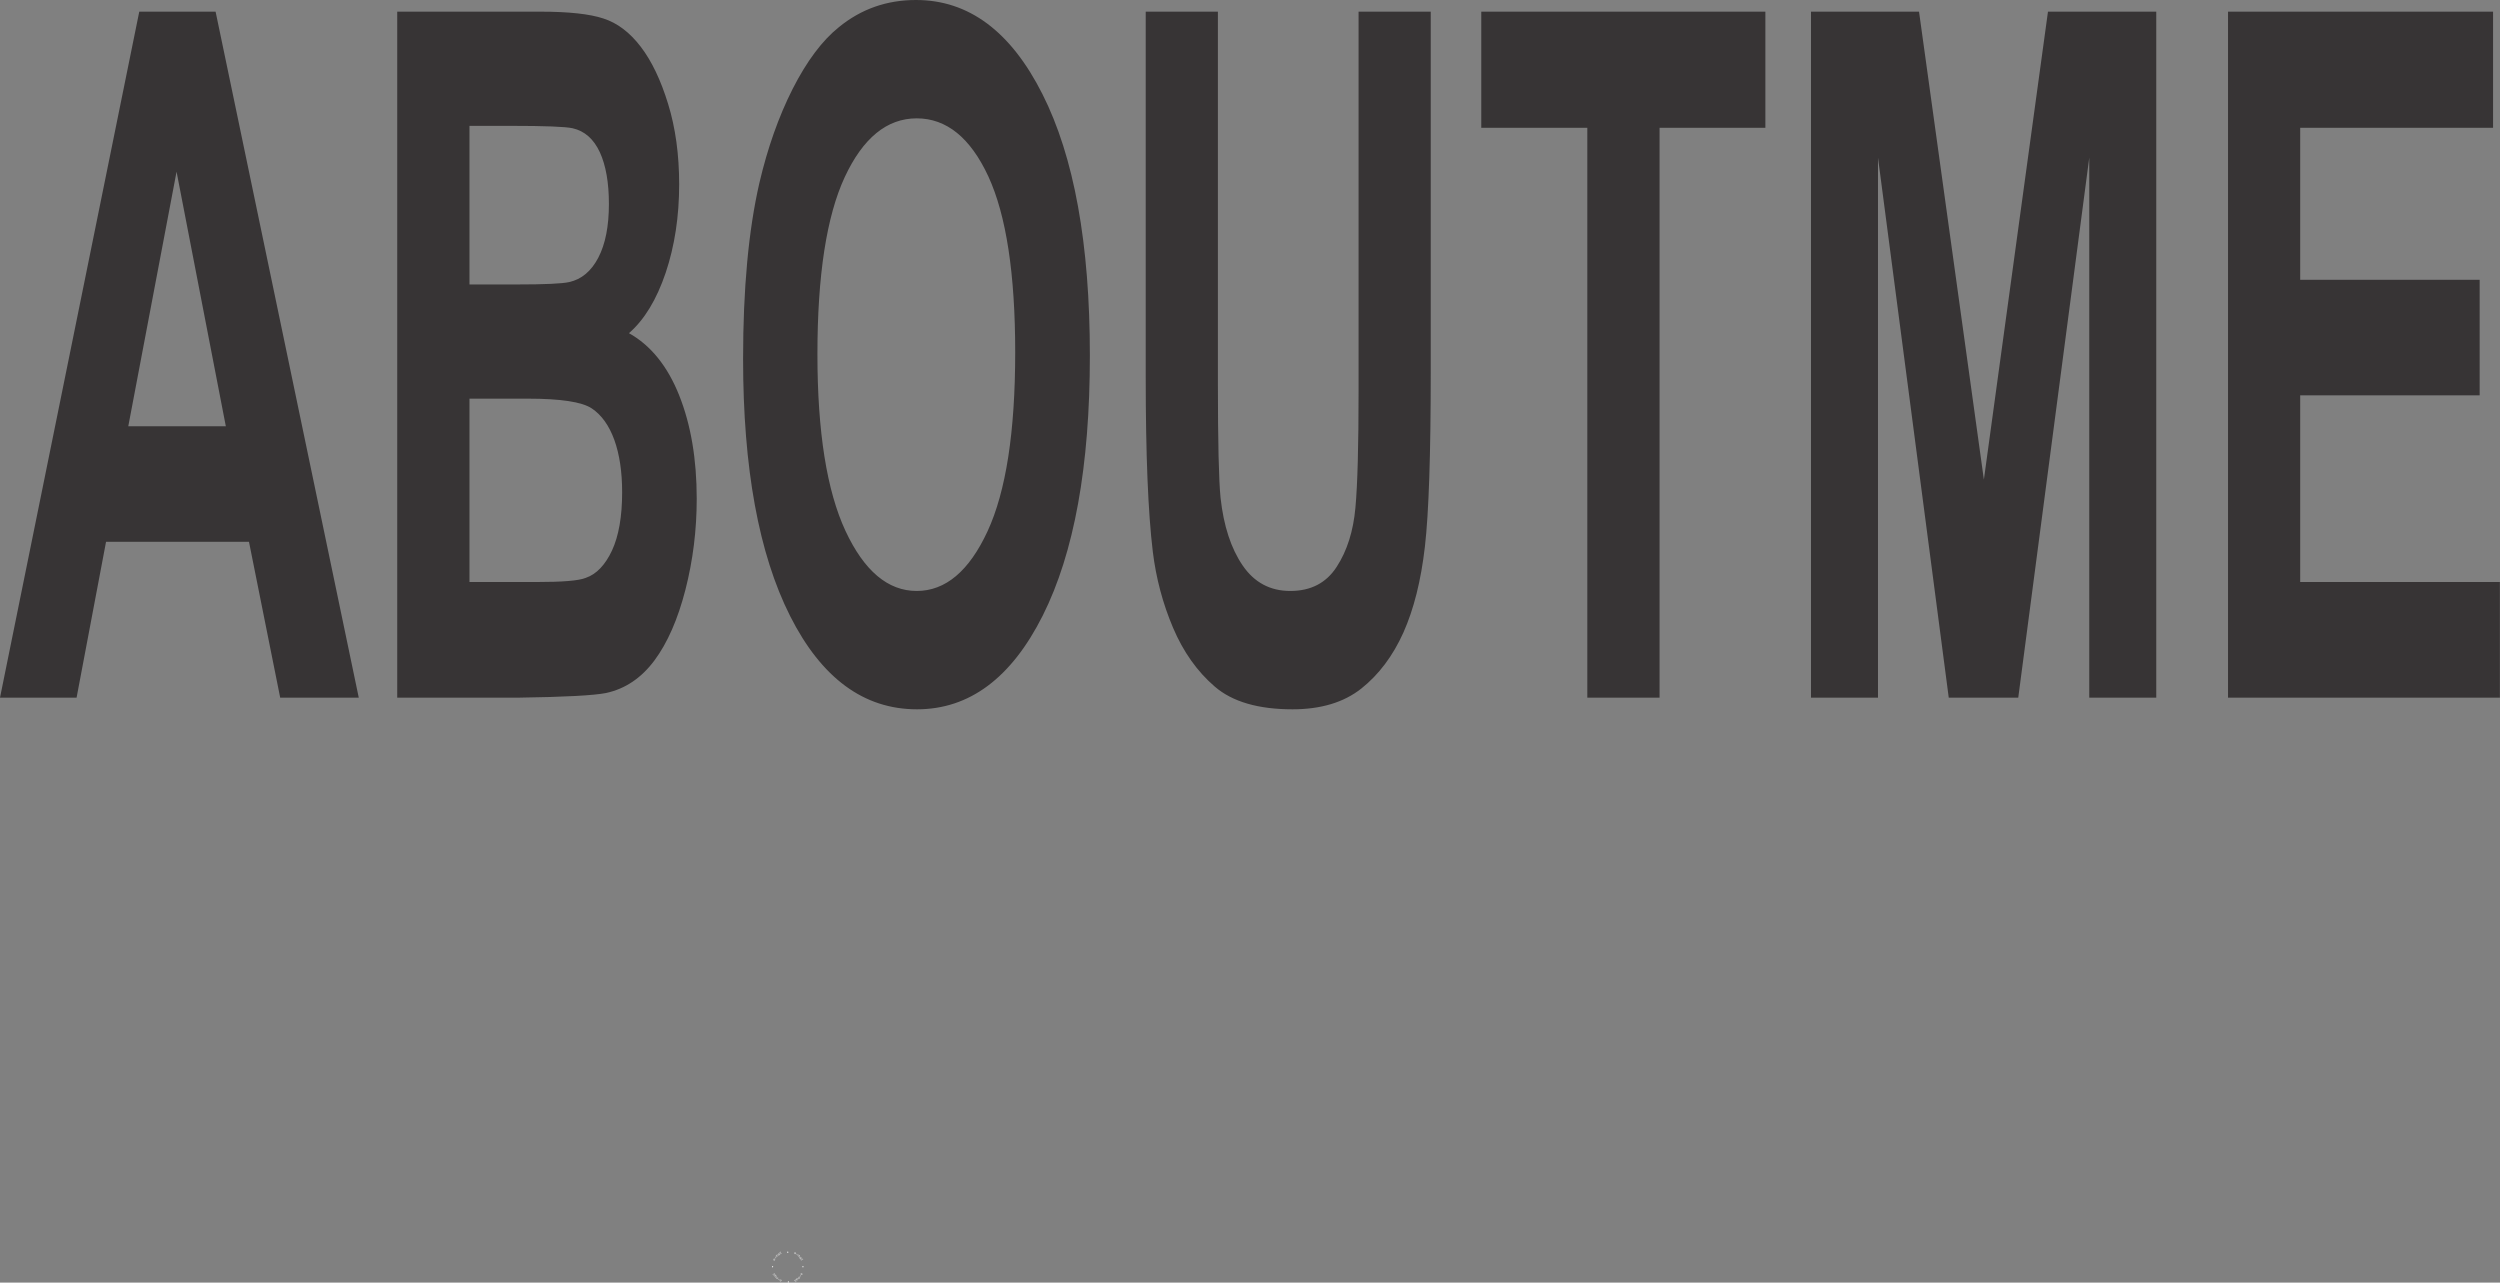 <svg width="3951" height="2027" viewBox="0 0 3951 2027" fill="none" xmlns="http://www.w3.org/2000/svg">
<rect x="0" y="0" width="3951" height="2027" fill="#808080" stroke="none"/>
<path d="M1245.97 2026.93C1246.5 2026.93 1246.93 2026.5 1246.93 2025.97C1246.93 2025.43 1246.5 2025 1245.97 2025C1245.43 2025 1245 2025.43 1245 2025.97C1245 2026.5 1245.43 2026.93 1245.97 2026.93Z" fill="white"/>
<path d="M1244.97 1979.93C1245.5 1979.93 1245.93 1979.5 1245.93 1978.97C1245.93 1978.43 1245.5 1978 1244.97 1978C1244.43 1978 1244 1978.43 1244 1978.97C1244 1979.5 1244.43 1979.93 1244.97 1979.93Z" fill="white"/>
<path d="M1268.97 2002.93C1269.5 2002.93 1269.93 2002.5 1269.93 2001.97C1269.93 2001.43 1269.5 2001 1268.97 2001C1268.43 2001 1268 2001.43 1268 2001.97C1268 2002.5 1268.43 2002.93 1268.97 2002.93Z" fill="white"/>
<path d="M1220.97 2002.93C1221.5 2002.93 1221.93 2002.5 1221.93 2001.97C1221.93 2001.43 1221.5 2001 1220.97 2001C1220.43 2001 1220 2001.43 1220 2001.97C1220 2002.5 1220.43 2002.93 1220.97 2002.93Z" fill="white"/>
<path d="M1222.95 1991.89C1222.17 1991.47 1221.91 1990.74 1222.29 1990.02C1222.37 1989.86 1222.48 1989.72 1222.62 1989.61C1222.75 1989.5 1222.91 1989.42 1223.08 1989.37C1223.25 1989.32 1223.43 1989.31 1223.6 1989.34C1223.78 1989.37 1223.94 1989.43 1224.09 1989.53C1224.15 1989.56 1224.22 1989.59 1224.28 1989.63L1223.27 1991.54C1223.37 1991.61 1223.49 1991.65 1223.61 1991.67C1223.73 1991.69 1223.86 1991.69 1223.98 1991.65C1224.1 1991.62 1224.21 1991.57 1224.31 1991.49C1224.41 1991.41 1224.49 1991.32 1224.55 1991.21C1224.64 1991.06 1224.68 1990.88 1224.66 1990.7C1224.64 1990.53 1224.56 1990.37 1224.43 1990.25L1224.63 1989.86C1224.85 1990.04 1224.99 1990.3 1225.03 1990.58C1225.08 1990.86 1225.02 1991.15 1224.87 1991.39C1224.47 1992.16 1223.69 1992.28 1222.95 1991.89ZM1222.95 1991.37L1223.75 1989.86C1223.65 1989.8 1223.55 1989.77 1223.44 1989.76C1223.33 1989.75 1223.22 1989.76 1223.11 1989.79C1223 1989.82 1222.91 1989.88 1222.82 1989.95C1222.74 1990.03 1222.68 1990.12 1222.63 1990.22C1222.57 1990.31 1222.53 1990.42 1222.52 1990.53C1222.5 1990.64 1222.51 1990.75 1222.54 1990.85C1222.57 1990.96 1222.62 1991.06 1222.68 1991.15C1222.75 1991.24 1222.84 1991.31 1222.93 1991.37H1222.95Z" fill="white"/>
<path d="M1226 1986.61L1226.35 1986.87L1224.75 1989.06L1224.39 1988.8L1226 1986.61Z" fill="white"/>
<path d="M1225.73 1985.08L1226.04 1984.78L1226.27 1985.01C1226.25 1984.86 1226.26 1984.71 1226.31 1984.56C1226.36 1984.42 1226.45 1984.29 1226.56 1984.18C1226.66 1984.06 1226.8 1983.97 1226.96 1983.94C1227.11 1983.91 1227.28 1983.93 1227.42 1984.01C1227.38 1983.82 1227.39 1983.64 1227.45 1983.46C1227.5 1983.28 1227.6 1983.13 1227.73 1983C1228.13 1982.61 1228.57 1982.65 1228.96 1983.06L1230.32 1984.44L1230.01 1984.74L1228.73 1983.44C1228.48 1983.19 1228.23 1983.03 1227.92 1983.34C1227.85 1983.41 1227.79 1983.49 1227.75 1983.57C1227.71 1983.66 1227.69 1983.76 1227.69 1983.85C1227.69 1983.95 1227.71 1984.05 1227.75 1984.13C1227.79 1984.22 1227.85 1984.3 1227.92 1984.36L1229.13 1985.59L1228.82 1985.89L1227.55 1984.6C1227.29 1984.34 1227.05 1984.18 1226.74 1984.49C1226.67 1984.56 1226.61 1984.64 1226.57 1984.72C1226.53 1984.81 1226.51 1984.91 1226.51 1985C1226.51 1985.1 1226.53 1985.2 1226.57 1985.28C1226.61 1985.37 1226.67 1985.45 1226.74 1985.51L1227.98 1986.75L1227.67 1987.05L1225.73 1985.08Z" fill="white"/>
<path d="M1230.38 1983.53C1230.01 1983.01 1230.29 1982.6 1230.79 1982.08C1231.12 1981.73 1231.27 1981.57 1231.11 1981.34C1230.95 1981.12 1230.78 1981.08 1230.41 1981.34C1230.04 1981.61 1229.95 1981.87 1230.16 1982.21L1229.79 1982.47C1229.5 1982.03 1229.54 1981.5 1230.21 1981.03C1230.3 1980.94 1230.41 1980.87 1230.53 1980.82C1230.65 1980.78 1230.78 1980.77 1230.91 1980.78C1231.03 1980.8 1231.16 1980.84 1231.26 1980.91C1231.37 1980.98 1231.46 1981.08 1231.52 1981.19L1232.3 1982.27C1232.42 1982.44 1232.51 1982.51 1232.6 1982.45L1232.65 1982.41L1232.82 1982.65C1232.78 1982.71 1232.73 1982.76 1232.67 1982.8C1232.47 1982.94 1232.3 1982.95 1232.08 1982.69C1232.09 1982.87 1232.05 1983.06 1231.97 1983.23C1231.88 1983.4 1231.75 1983.54 1231.59 1983.64C1231.5 1983.72 1231.4 1983.78 1231.3 1983.81C1231.19 1983.85 1231.07 1983.87 1230.96 1983.86C1230.84 1983.85 1230.73 1983.81 1230.63 1983.75C1230.53 1983.7 1230.44 1983.62 1230.38 1983.53ZM1231.69 1982.17L1231.44 1981.81C1231.34 1982.02 1231.2 1982.21 1231.02 1982.37C1230.65 1982.78 1230.54 1983 1230.72 1983.26C1230.9 1983.52 1231.08 1983.53 1231.37 1983.32C1231.83 1983 1232 1982.58 1231.69 1982.17Z" fill="white"/>
<path d="M1231.93 1978.78L1232.19 1979.25L1231.74 1979.51L1231.48 1979.06L1231.93 1978.78ZM1232.42 1979.71L1233.81 1982.1L1233.43 1982.32L1232.05 1979.93L1232.42 1979.71Z" fill="white"/>
<path d="M1233.28 1978L1235.02 1981.46L1234.64 1981.65L1232.89 1978.2L1233.28 1978Z" fill="white"/>
<path d="M1267.38 2012.45C1268.17 2012.86 1268.43 2013.59 1268.04 2014.31C1267.96 2014.47 1267.85 2014.61 1267.72 2014.72C1267.58 2014.84 1267.42 2014.92 1267.25 2014.97C1267.08 2015.01 1266.91 2015.02 1266.73 2015C1266.56 2014.97 1266.39 2014.91 1266.24 2014.81L1266.06 2014.7L1267.07 2012.79C1266.96 2012.73 1266.85 2012.68 1266.72 2012.66C1266.6 2012.64 1266.48 2012.65 1266.36 2012.68C1266.24 2012.71 1266.12 2012.77 1266.03 2012.84C1265.93 2012.92 1265.85 2013.02 1265.79 2013.13C1265.69 2013.28 1265.65 2013.45 1265.68 2013.63C1265.7 2013.8 1265.78 2013.97 1265.91 2014.09L1265.7 2014.48C1265.49 2014.29 1265.35 2014.04 1265.3 2013.76C1265.26 2013.48 1265.31 2013.19 1265.46 2012.95C1265.87 2012.18 1266.64 2012.05 1267.38 2012.45ZM1267.38 2012.97L1266.59 2014.48C1266.68 2014.53 1266.79 2014.57 1266.9 2014.58C1267.01 2014.59 1267.12 2014.58 1267.23 2014.54C1267.33 2014.51 1267.43 2014.46 1267.51 2014.38C1267.59 2014.31 1267.66 2014.22 1267.71 2014.12C1267.76 2014.03 1267.8 2013.92 1267.81 2013.81C1267.83 2013.71 1267.82 2013.6 1267.79 2013.49C1267.76 2013.38 1267.71 2013.29 1267.65 2013.2C1267.58 2013.11 1267.5 2013.04 1267.4 2012.99L1267.38 2012.97Z" fill="white"/>
<path d="M1264.34 2017.72L1263.99 2017.47L1265.56 2015.28L1265.91 2015.53L1264.34 2017.72Z" fill="white"/>
<path d="M1264.6 2019.26L1264.29 2019.56L1264.06 2019.33C1264.09 2019.48 1264.07 2019.64 1264.02 2019.79C1263.97 2019.94 1263.89 2020.07 1263.77 2020.18C1263.67 2020.31 1263.53 2020.39 1263.38 2020.42C1263.22 2020.45 1263.06 2020.43 1262.92 2020.36C1262.95 2020.53 1262.94 2020.71 1262.88 2020.88C1262.83 2021.05 1262.74 2021.2 1262.61 2021.32C1262.22 2021.72 1261.78 2021.67 1261.38 2021.26L1260.03 2019.89L1260.34 2019.58L1261.6 2020.9C1261.85 2021.15 1262.1 2021.32 1262.41 2021C1262.48 2020.93 1262.54 2020.86 1262.58 2020.77C1262.62 2020.68 1262.64 2020.59 1262.64 2020.49C1262.64 2020.39 1262.62 2020.3 1262.58 2020.21C1262.54 2020.12 1262.48 2020.05 1262.41 2019.98L1261.2 2018.73L1261.51 2018.43L1262.79 2019.72C1263.04 2019.98 1263.29 2020.14 1263.59 2019.83C1263.67 2019.76 1263.72 2019.69 1263.76 2019.6C1263.8 2019.51 1263.82 2019.41 1263.82 2019.32C1263.82 2019.22 1263.8 2019.13 1263.76 2019.04C1263.72 2018.95 1263.67 2018.87 1263.59 2018.81L1262.39 2017.58L1262.69 2017.28L1264.6 2019.26Z" fill="white"/>
<path d="M1259.96 2020.81C1260.32 2021.32 1260.05 2021.73 1259.54 2022.26C1259.21 2022.6 1259.06 2022.77 1259.22 2022.99C1259.38 2023.21 1259.55 2023.25 1259.92 2022.99C1260.3 2022.73 1260.38 2022.47 1260.17 2022.13L1260.54 2021.86C1260.83 2022.31 1260.79 2022.84 1260.12 2023.31C1259.71 2023.61 1259.2 2023.73 1258.81 2023.15L1258.04 2022.07C1257.91 2021.89 1257.82 2021.83 1257.73 2021.89L1257.68 2021.93L1257.51 2021.69C1257.56 2021.63 1257.61 2021.58 1257.66 2021.54C1257.86 2021.4 1258.03 2021.39 1258.25 2021.65C1258.24 2021.46 1258.28 2021.28 1258.37 2021.11C1258.46 2020.94 1258.59 2020.8 1258.75 2020.71C1258.83 2020.63 1258.93 2020.56 1259.04 2020.52C1259.15 2020.49 1259.26 2020.47 1259.38 2020.48C1259.49 2020.49 1259.6 2020.52 1259.7 2020.58C1259.8 2020.64 1259.89 2020.71 1259.96 2020.81ZM1258.65 2022.18L1258.9 2022.56C1259 2022.35 1259.14 2022.16 1259.32 2022.01C1259.69 2021.59 1259.8 2021.37 1259.61 2021.11C1259.43 2020.85 1259.25 2020.84 1258.96 2021.05C1258.52 2021.31 1258.34 2021.75 1258.65 2022.18Z" fill="white"/>
<path d="M1257.91 2024.62L1256.53 2022.23L1256.9 2022.01L1258.29 2024.41L1257.91 2024.62ZM1258.4 2025.55L1258.14 2025.1L1258.59 2024.85L1258.85 2025.3L1258.4 2025.55Z" fill="white"/>
<path d="M1257.05 2026.33L1255.31 2022.88L1255.7 2022.68L1257.44 2026.14L1257.05 2026.33Z" fill="white"/>
<path d="M1234.89 2024.38C1234.47 2025.17 1233.74 2025.43 1233.02 2025.05C1232.86 2024.97 1232.72 2024.86 1232.61 2024.72C1232.5 2024.58 1232.42 2024.43 1232.37 2024.26C1232.32 2024.08 1232.31 2023.91 1232.34 2023.73C1232.37 2023.56 1232.43 2023.39 1232.53 2023.24C1232.57 2023.17 1232.61 2023.09 1232.63 2023.06L1234.54 2024.07C1234.61 2023.96 1234.65 2023.85 1234.67 2023.72C1234.69 2023.6 1234.68 2023.48 1234.65 2023.36C1234.62 2023.24 1234.57 2023.12 1234.49 2023.03C1234.41 2022.93 1234.32 2022.85 1234.21 2022.79C1234.06 2022.69 1233.88 2022.65 1233.7 2022.68C1233.53 2022.7 1233.37 2022.78 1233.24 2022.91L1232.86 2022.7C1233.04 2022.49 1233.3 2022.35 1233.58 2022.3C1233.86 2022.26 1234.15 2022.31 1234.39 2022.46C1235.16 2022.87 1235.28 2023.64 1234.89 2024.38ZM1234.37 2024.38L1232.86 2023.59C1232.8 2023.69 1232.77 2023.79 1232.76 2023.9C1232.75 2024.01 1232.76 2024.12 1232.79 2024.23C1232.82 2024.33 1232.88 2024.43 1232.95 2024.51C1233.03 2024.6 1233.12 2024.66 1233.22 2024.71C1233.31 2024.77 1233.42 2024.8 1233.53 2024.82C1233.64 2024.83 1233.75 2024.83 1233.86 2024.8C1233.96 2024.77 1234.06 2024.72 1234.15 2024.65C1234.24 2024.58 1234.31 2024.5 1234.37 2024.4V2024.38Z" fill="white"/>
<path d="M1229.61 2021.34L1229.87 2020.99L1232.06 2022.56L1231.8 2022.91L1229.61 2021.34Z" fill="white"/>
<path d="M1228.08 2021.6L1227.78 2021.29L1228.01 2021.06C1227.86 2021.08 1227.71 2021.07 1227.56 2021.02C1227.42 2020.97 1227.29 2020.88 1227.18 2020.77C1227.06 2020.67 1226.97 2020.53 1226.94 2020.38C1226.91 2020.22 1226.93 2020.06 1227.01 2019.92C1226.82 2019.95 1226.64 2019.95 1226.46 2019.89C1226.28 2019.83 1226.12 2019.73 1226 2019.6C1225.61 2019.2 1225.65 2018.77 1226.06 2018.37L1227.44 2017.02L1227.74 2017.33L1226.44 2018.6C1226.19 2018.85 1226.03 2019.1 1226.34 2019.41C1226.41 2019.48 1226.49 2019.54 1226.57 2019.58C1226.66 2019.62 1226.76 2019.64 1226.85 2019.64C1226.95 2019.64 1227.05 2019.62 1227.13 2019.58C1227.22 2019.54 1227.3 2019.48 1227.36 2019.41L1228.59 2018.2L1228.89 2018.51L1227.6 2019.79C1227.34 2020.04 1227.18 2020.29 1227.49 2020.6C1227.56 2020.67 1227.64 2020.73 1227.72 2020.77C1227.81 2020.81 1227.91 2020.83 1228 2020.83C1228.1 2020.83 1228.19 2020.81 1228.28 2020.77C1228.37 2020.73 1228.45 2020.67 1228.51 2020.6L1229.75 2019.36L1230.05 2019.67L1228.08 2021.6Z" fill="white"/>
<path d="M1226.53 2016.96C1226.01 2017.32 1225.6 2017.05 1225.08 2016.54C1224.75 2016.21 1224.57 2016.06 1224.33 2016.22C1224.1 2016.38 1224.07 2016.55 1224.33 2016.92C1224.59 2017.3 1224.85 2017.38 1225.2 2017.17L1225.46 2017.55C1225.01 2017.83 1224.49 2017.79 1224.02 2017.13C1223.92 2017.04 1223.85 2016.93 1223.81 2016.81C1223.77 2016.69 1223.75 2016.56 1223.77 2016.43C1223.78 2016.3 1223.83 2016.18 1223.9 2016.07C1223.97 2015.97 1224.06 2015.88 1224.17 2015.81L1225.25 2015.04C1225.43 2014.92 1225.5 2014.83 1225.44 2014.74C1225.42 2014.72 1225.41 2014.7 1225.39 2014.69L1225.64 2014.51C1225.69 2014.56 1225.74 2014.61 1225.79 2014.67C1225.92 2014.86 1225.94 2015.03 1225.67 2015.25C1225.86 2015.24 1226.05 2015.28 1226.22 2015.37C1226.38 2015.46 1226.52 2015.59 1226.62 2015.75C1226.7 2015.83 1226.76 2015.93 1226.8 2016.04C1226.84 2016.15 1226.86 2016.26 1226.85 2016.38C1226.84 2016.49 1226.81 2016.6 1226.75 2016.7C1226.7 2016.8 1226.62 2016.89 1226.53 2016.96ZM1225.16 2015.65L1224.79 2015.9C1225.01 2016 1225.2 2016.14 1225.35 2016.32C1225.76 2016.69 1225.99 2016.8 1226.24 2016.61C1226.5 2016.43 1226.51 2016.25 1226.3 2015.96C1226 2015.52 1225.58 2015.34 1225.16 2015.65Z" fill="white"/>
<path d="M1221.78 2015.4L1222.25 2015.14L1222.51 2015.59L1222.06 2015.85L1221.78 2015.4ZM1222.71 2014.91L1225.1 2013.53L1225.32 2013.91L1222.93 2015.29L1222.71 2014.91Z" fill="white"/>
<path d="M1221 2014.05L1224.46 2012.31L1224.65 2012.7L1221.2 2014.44L1221 2014.05Z" fill="white"/>
<path d="M1255.45 1979.95C1255.86 1979.17 1256.59 1978.91 1257.31 1979.29C1257.47 1979.37 1257.61 1979.48 1257.72 1979.62C1257.84 1979.75 1257.92 1979.91 1257.96 1980.08C1258.01 1980.25 1258.02 1980.43 1258 1980.6C1257.97 1980.78 1257.9 1980.94 1257.81 1981.09C1257.78 1981.15 1257.74 1981.22 1257.7 1981.28L1255.79 1980.27C1255.73 1980.37 1255.68 1980.49 1255.66 1980.61C1255.64 1980.73 1255.65 1980.86 1255.68 1980.98C1255.71 1981.1 1255.77 1981.21 1255.84 1981.31C1255.92 1981.41 1256.02 1981.49 1256.13 1981.55C1256.28 1981.64 1256.45 1981.68 1256.63 1981.66C1256.8 1981.64 1256.97 1981.56 1257.09 1981.43L1257.48 1981.63C1257.29 1981.85 1257.04 1981.99 1256.76 1982.03C1256.48 1982.08 1256.19 1982.02 1255.95 1981.87C1255.18 1981.46 1255.05 1980.69 1255.45 1979.95ZM1255.97 1979.95L1257.48 1980.75C1257.53 1980.65 1257.56 1980.55 1257.58 1980.44C1257.59 1980.33 1257.58 1980.22 1257.54 1980.11C1257.51 1980.01 1257.46 1979.91 1257.38 1979.83C1257.31 1979.74 1257.22 1979.68 1257.12 1979.63C1256.93 1979.52 1256.7 1979.49 1256.49 1979.55C1256.28 1979.6 1256.1 1979.74 1255.98 1979.93L1255.97 1979.95Z" fill="white"/>
<path d="M1260.72 1983L1260.47 1983.35L1258.28 1981.75L1258.53 1981.4L1260.72 1983Z" fill="white"/>
<path d="M1262.26 1982.73L1262.56 1983.04L1262.33 1983.27C1262.48 1983.25 1262.64 1983.26 1262.79 1983.31C1262.94 1983.36 1263.07 1983.44 1263.18 1983.56C1263.31 1983.66 1263.39 1983.8 1263.42 1983.96C1263.45 1984.11 1263.43 1984.28 1263.36 1984.42C1263.53 1984.39 1263.71 1984.4 1263.88 1984.45C1264.05 1984.5 1264.2 1984.6 1264.32 1984.72C1264.71 1985.12 1264.67 1985.56 1264.26 1985.95L1262.89 1987.3L1262.58 1987L1263.9 1985.73C1264.15 1985.48 1264.31 1985.23 1264 1984.92C1263.93 1984.85 1263.86 1984.79 1263.77 1984.75C1263.68 1984.71 1263.59 1984.69 1263.49 1984.69C1263.39 1984.69 1263.3 1984.71 1263.21 1984.75C1263.12 1984.79 1263.05 1984.85 1262.98 1984.92L1261.73 1986.13L1261.43 1985.82L1262.72 1984.54C1262.98 1984.29 1263.14 1984.05 1262.83 1983.74C1262.76 1983.67 1262.69 1983.61 1262.6 1983.57C1262.51 1983.53 1262.41 1983.51 1262.32 1983.51C1262.22 1983.51 1262.13 1983.53 1262.04 1983.57C1261.95 1983.61 1261.87 1983.67 1261.81 1983.74L1260.58 1984.95L1260.29 1984.66L1262.26 1982.73Z" fill="white"/>
<path d="M1263.81 1987.37C1264.32 1987.01 1264.73 1987.29 1265.26 1987.79C1265.6 1988.12 1265.77 1988.27 1265.99 1988.11C1266.21 1987.95 1266.25 1987.78 1265.99 1987.41C1265.73 1987.03 1265.47 1986.95 1265.13 1987.16L1264.86 1986.79C1265.31 1986.5 1265.84 1986.54 1266.31 1987.21C1266.61 1987.62 1266.73 1988.13 1266.15 1988.52L1265.07 1989.29C1264.89 1989.42 1264.83 1989.51 1264.89 1989.6L1264.93 1989.65L1264.69 1989.82C1264.63 1989.78 1264.58 1989.73 1264.54 1989.67C1264.4 1989.47 1264.39 1989.3 1264.65 1989.08C1264.46 1989.09 1264.28 1989.05 1264.11 1988.97C1263.94 1988.88 1263.8 1988.75 1263.71 1988.59C1263.63 1988.5 1263.56 1988.41 1263.52 1988.3C1263.49 1988.19 1263.47 1988.07 1263.48 1987.96C1263.49 1987.84 1263.52 1987.73 1263.58 1987.63C1263.64 1987.53 1263.71 1987.44 1263.81 1987.37ZM1265.18 1988.69L1265.54 1988.43C1265.33 1988.34 1265.14 1988.2 1264.99 1988.02C1264.57 1987.65 1264.35 1987.53 1264.09 1987.72C1263.83 1987.9 1263.82 1988.08 1264.03 1988.37C1264.31 1988.83 1264.75 1989 1265.18 1988.69Z" fill="white"/>
<path d="M1267.62 1989.42L1265.23 1990.81L1265.01 1990.43L1267.4 1989.04L1267.62 1989.42ZM1268.55 1988.93L1268.1 1989.19L1267.85 1988.74L1268.3 1988.48L1268.55 1988.93Z" fill="white"/>
<path d="M1269.33 1990.28L1265.88 1992.02L1265.68 1991.64L1269.14 1989.89L1269.33 1990.28Z" fill="white"/>
<path d="M566.996 1102.57H442.809L393.477 856.21H167.599L121.029 1102.57H0L220.089 18.427H340.724L566.996 1102.57ZM356.905 673.71L279.025 271.353L202.724 673.71H356.905ZM627.773 18.427H853.651C898.379 18.427 931.794 21.96 953.763 29.281C975.733 36.348 995.334 51.241 1012.7 73.959C1030.06 96.677 1044.4 126.715 1055.98 164.578C1067.56 202.188 1073.35 244.595 1073.35 291.293C1073.35 342.029 1066.24 388.727 1052.03 431.134C1037.69 473.541 1018.36 505.346 994.018 526.549C1028.35 545.733 1054.93 578.547 1073.35 624.74C1091.89 671.186 1101.1 725.709 1101.1 788.309C1101.1 837.531 1095.18 885.491 1083.21 932.188C1071.24 978.634 1054.93 1015.99 1034.27 1043.76C1013.62 1071.52 988.099 1088.69 957.71 1095.25C938.766 1099.04 892.854 1101.56 820.105 1102.57H627.773V18.427ZM741.962 198.907V449.561H816.685C861.15 449.561 888.776 448.299 899.563 445.774C919.033 441.483 934.425 428.61 945.607 407.154C956.789 385.698 962.314 357.427 962.314 322.341C962.314 288.769 957.578 261.507 947.975 240.557C938.24 219.606 923.901 206.984 904.957 202.694C893.643 200.169 861.15 198.907 807.476 198.907H741.962ZM741.962 630.041V919.82H847.468C888.644 919.82 914.692 917.801 925.742 913.258C942.712 907.452 956.526 892.811 967.181 870.093C977.837 847.123 983.231 816.328 983.231 777.96C983.231 745.398 979.021 717.884 970.865 695.166C962.577 672.448 950.738 655.789 935.214 645.439C919.691 635.09 885.881 630.041 834.049 630.041H741.962ZM1174.38 567.189C1174.38 456.629 1182.93 363.99 1200.16 289.022C1213.05 233.994 1230.55 184.267 1252.78 140.346C1275.02 96.677 1299.35 64.115 1325.8 42.912C1361.05 14.136 1401.57 0 1447.61 0C1530.89 0 1597.45 49.474 1647.44 148.676C1697.44 247.625 1722.43 385.446 1722.43 561.887C1722.43 737.067 1697.57 873.878 1647.97 972.826C1598.38 1071.52 1532.07 1121 1449.19 1121C1365.13 1121 1298.3 1071.77 1248.71 973.583C1199.11 875.139 1174.38 739.589 1174.38 567.184V567.189ZM1291.86 559.869C1291.86 682.545 1306.72 775.688 1336.19 839.046C1365.79 902.403 1403.28 933.956 1448.8 933.956C1494.18 933.956 1531.55 902.656 1560.75 839.551C1589.82 776.698 1604.43 682.545 1604.43 556.84C1604.43 432.649 1590.22 340.01 1561.93 278.672C1533.52 217.587 1495.76 187.044 1448.8 187.044C1401.7 187.044 1363.82 218.091 1335 279.935C1306.33 341.777 1291.86 434.921 1291.86 559.869ZM1810.7 18.427H1924.76V605.556C1924.76 698.699 1926.21 759.28 1928.97 786.794C1933.84 831.22 1945.55 866.811 1963.83 893.568C1982.25 920.577 2007.38 933.955 2039.21 933.955C2071.57 933.955 2096.04 921.334 2112.49 895.84C2128.93 870.597 2138.8 839.298 2142.09 802.444C2145.51 765.338 2147.09 704 2147.09 618.177V18.425H2261.14V587.888C2261.14 718.137 2258.12 810.018 2251.93 863.783C2245.75 917.549 2234.44 962.732 2217.86 999.838C2201.29 1036.69 2179.05 1066.22 2151.43 1088.19C2123.67 1110.15 2087.36 1121 2042.63 1121C1988.7 1121 1947.78 1109.14 1919.89 1085.16C1892 1061.18 1870.03 1030.13 1853.85 992.013C1837.67 953.897 1827.02 913.763 1821.89 871.861C1814.39 809.766 1810.7 718.137 1810.7 596.723V18.427ZM2508.6 1102.57V201.936H2341V18.426H2789.99V201.936H2622.78V1102.57H2508.6ZM2862.08 1102.57V18.427H3032.83L3135.32 758.019L3236.61 18.427H3407.76V1102.57H3301.86V249.139L3189.65 1102.57H3079.8L2967.98 249.139V1102.57H2862.08ZM3521.16 1102.57V18.427H3940.03V201.937H3635.22V442.241H3918.85V624.741H3635.22V919.821H3950.82V1102.57H3521.16Z" fill="#373435"/>
</svg>

